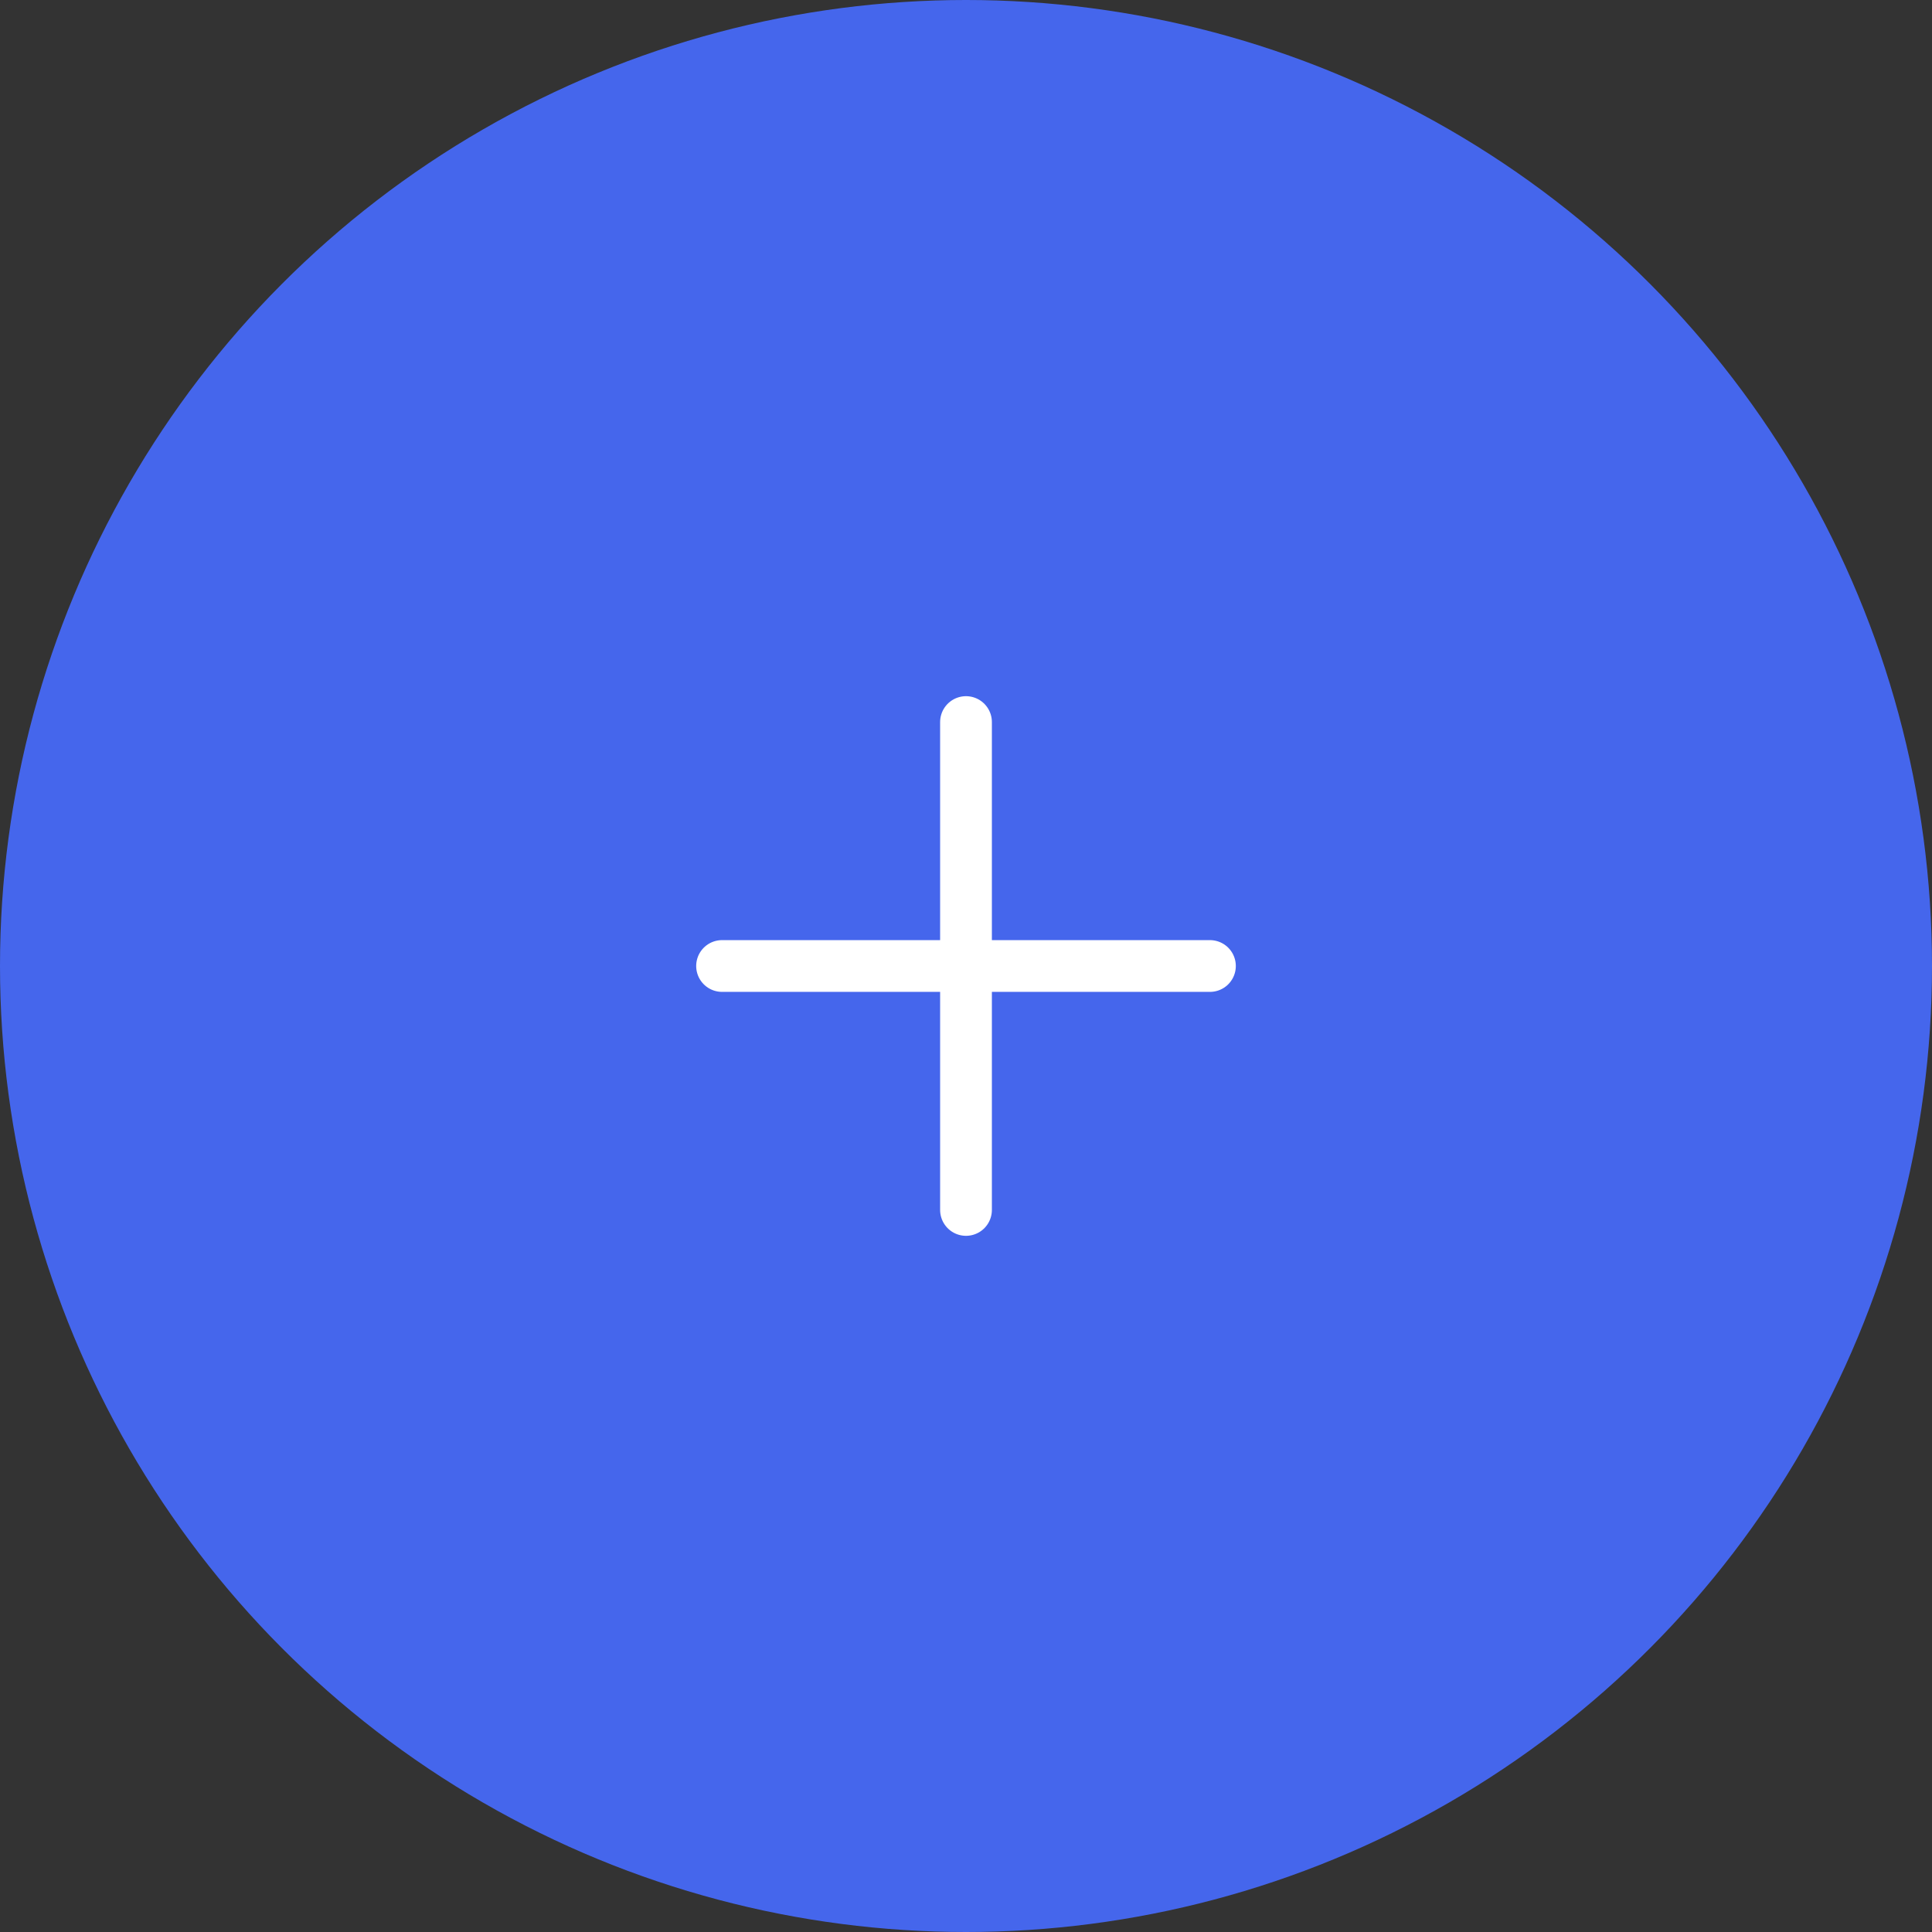 <svg width="76" height="76" viewBox="0 0 76 76" fill="none" xmlns="http://www.w3.org/2000/svg">
<rect x="0" y="0" width="76" height="76" fill="#333333" stroke="none"/>
<circle cx="38" cy="38" r="38" fill="#4566EC"/>
<path d="M28.404 38H47.596" stroke="white" stroke-width="2.036" stroke-linecap="round" stroke-linejoin="round"/>
<path d="M38 28.404V47.596" stroke="white" stroke-width="2.036" stroke-linecap="round" stroke-linejoin="round"/>
</svg>
